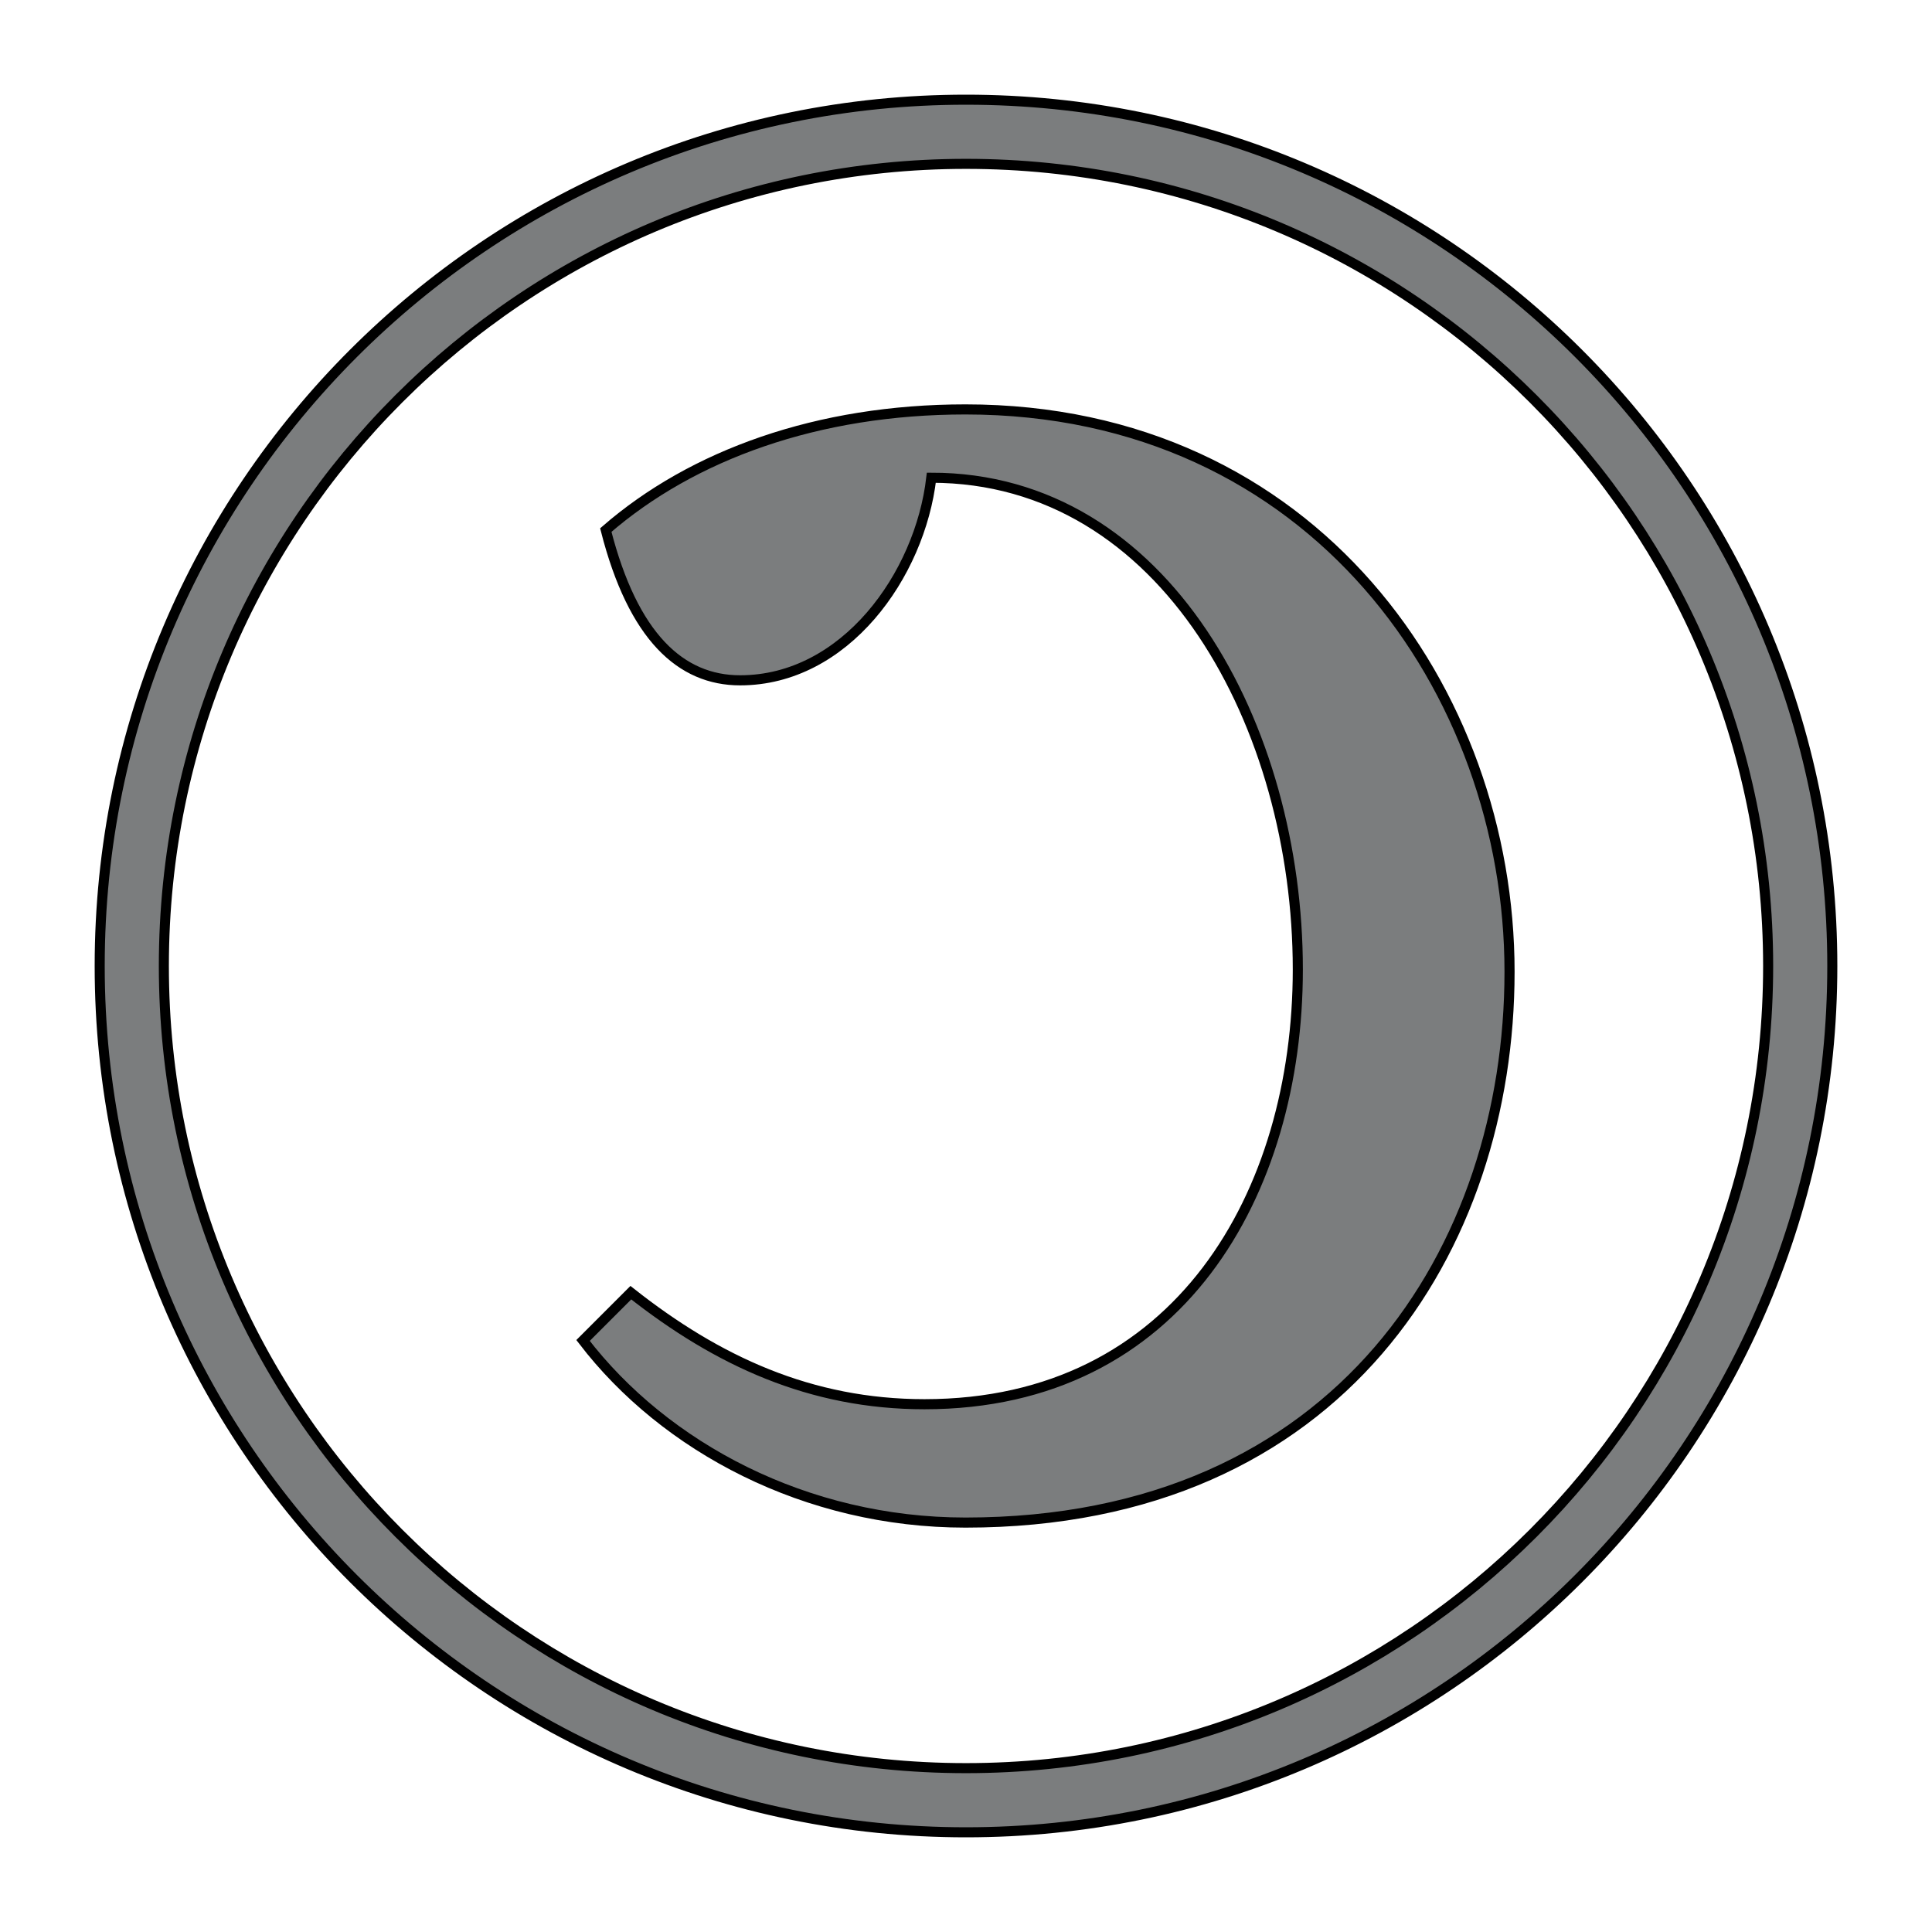 <?xml version="1.0" encoding="utf-8"?>
<!-- Generator: Adobe Illustrator 26.5.0, SVG Export Plug-In . SVG Version: 6.00 Build 0)  -->
<svg version="1.2" baseProfile="tiny" id="Layer_1" xmlns="http://www.w3.org/2000/svg" xmlns:xlink="http://www.w3.org/1999/xlink"
	 x="0px" y="0px" width="128px" height="128px" viewBox="0 0 128 128" overflow="visible" xml:space="preserve">
<g>
	<path fill="#7B7D7E" stroke="#000000" stroke-width="0.666" stroke-miterlimit="2.667" d="M6.605,64
		c0,31.699,25.697,57.395,57.395,57.395S121.395,95.699,121.395,64
		S95.699,6.605,64,6.605S6.605,32.301,6.605,64z M10.856,64
		c0-29.351,23.793-53.144,53.144-53.144S117.144,34.649,117.144,64
		c0,29.35-23.793,53.144-53.144,53.144S10.856,93.35,10.856,64z"/>
	<g>
		<path fill="#7B7D7E" stroke="#000000" stroke-width="0.669" stroke-miterlimit="2.667" d="M41.795,85.643
			c5.731,4.524,11.915,7.39,19.456,7.39c16.891,0,24.733-14.025,24.733-28.806
			c0-15.987-8.747-32.577-24.281-32.577c-0.754,6.485-5.731,13.423-12.669,13.423
			c-3.921,0-7.088-2.866-8.898-9.954C45.868,30.141,54.163,27.125,63.966,27.125
			c23.074,0,36.045,18.701,36.045,37.252c0,18.249-11.161,36.498-36.045,36.498
			c-10.558,0-19.908-4.977-25.338-12.065L41.795,85.643z"/>
	</g>
</g>
</svg>
